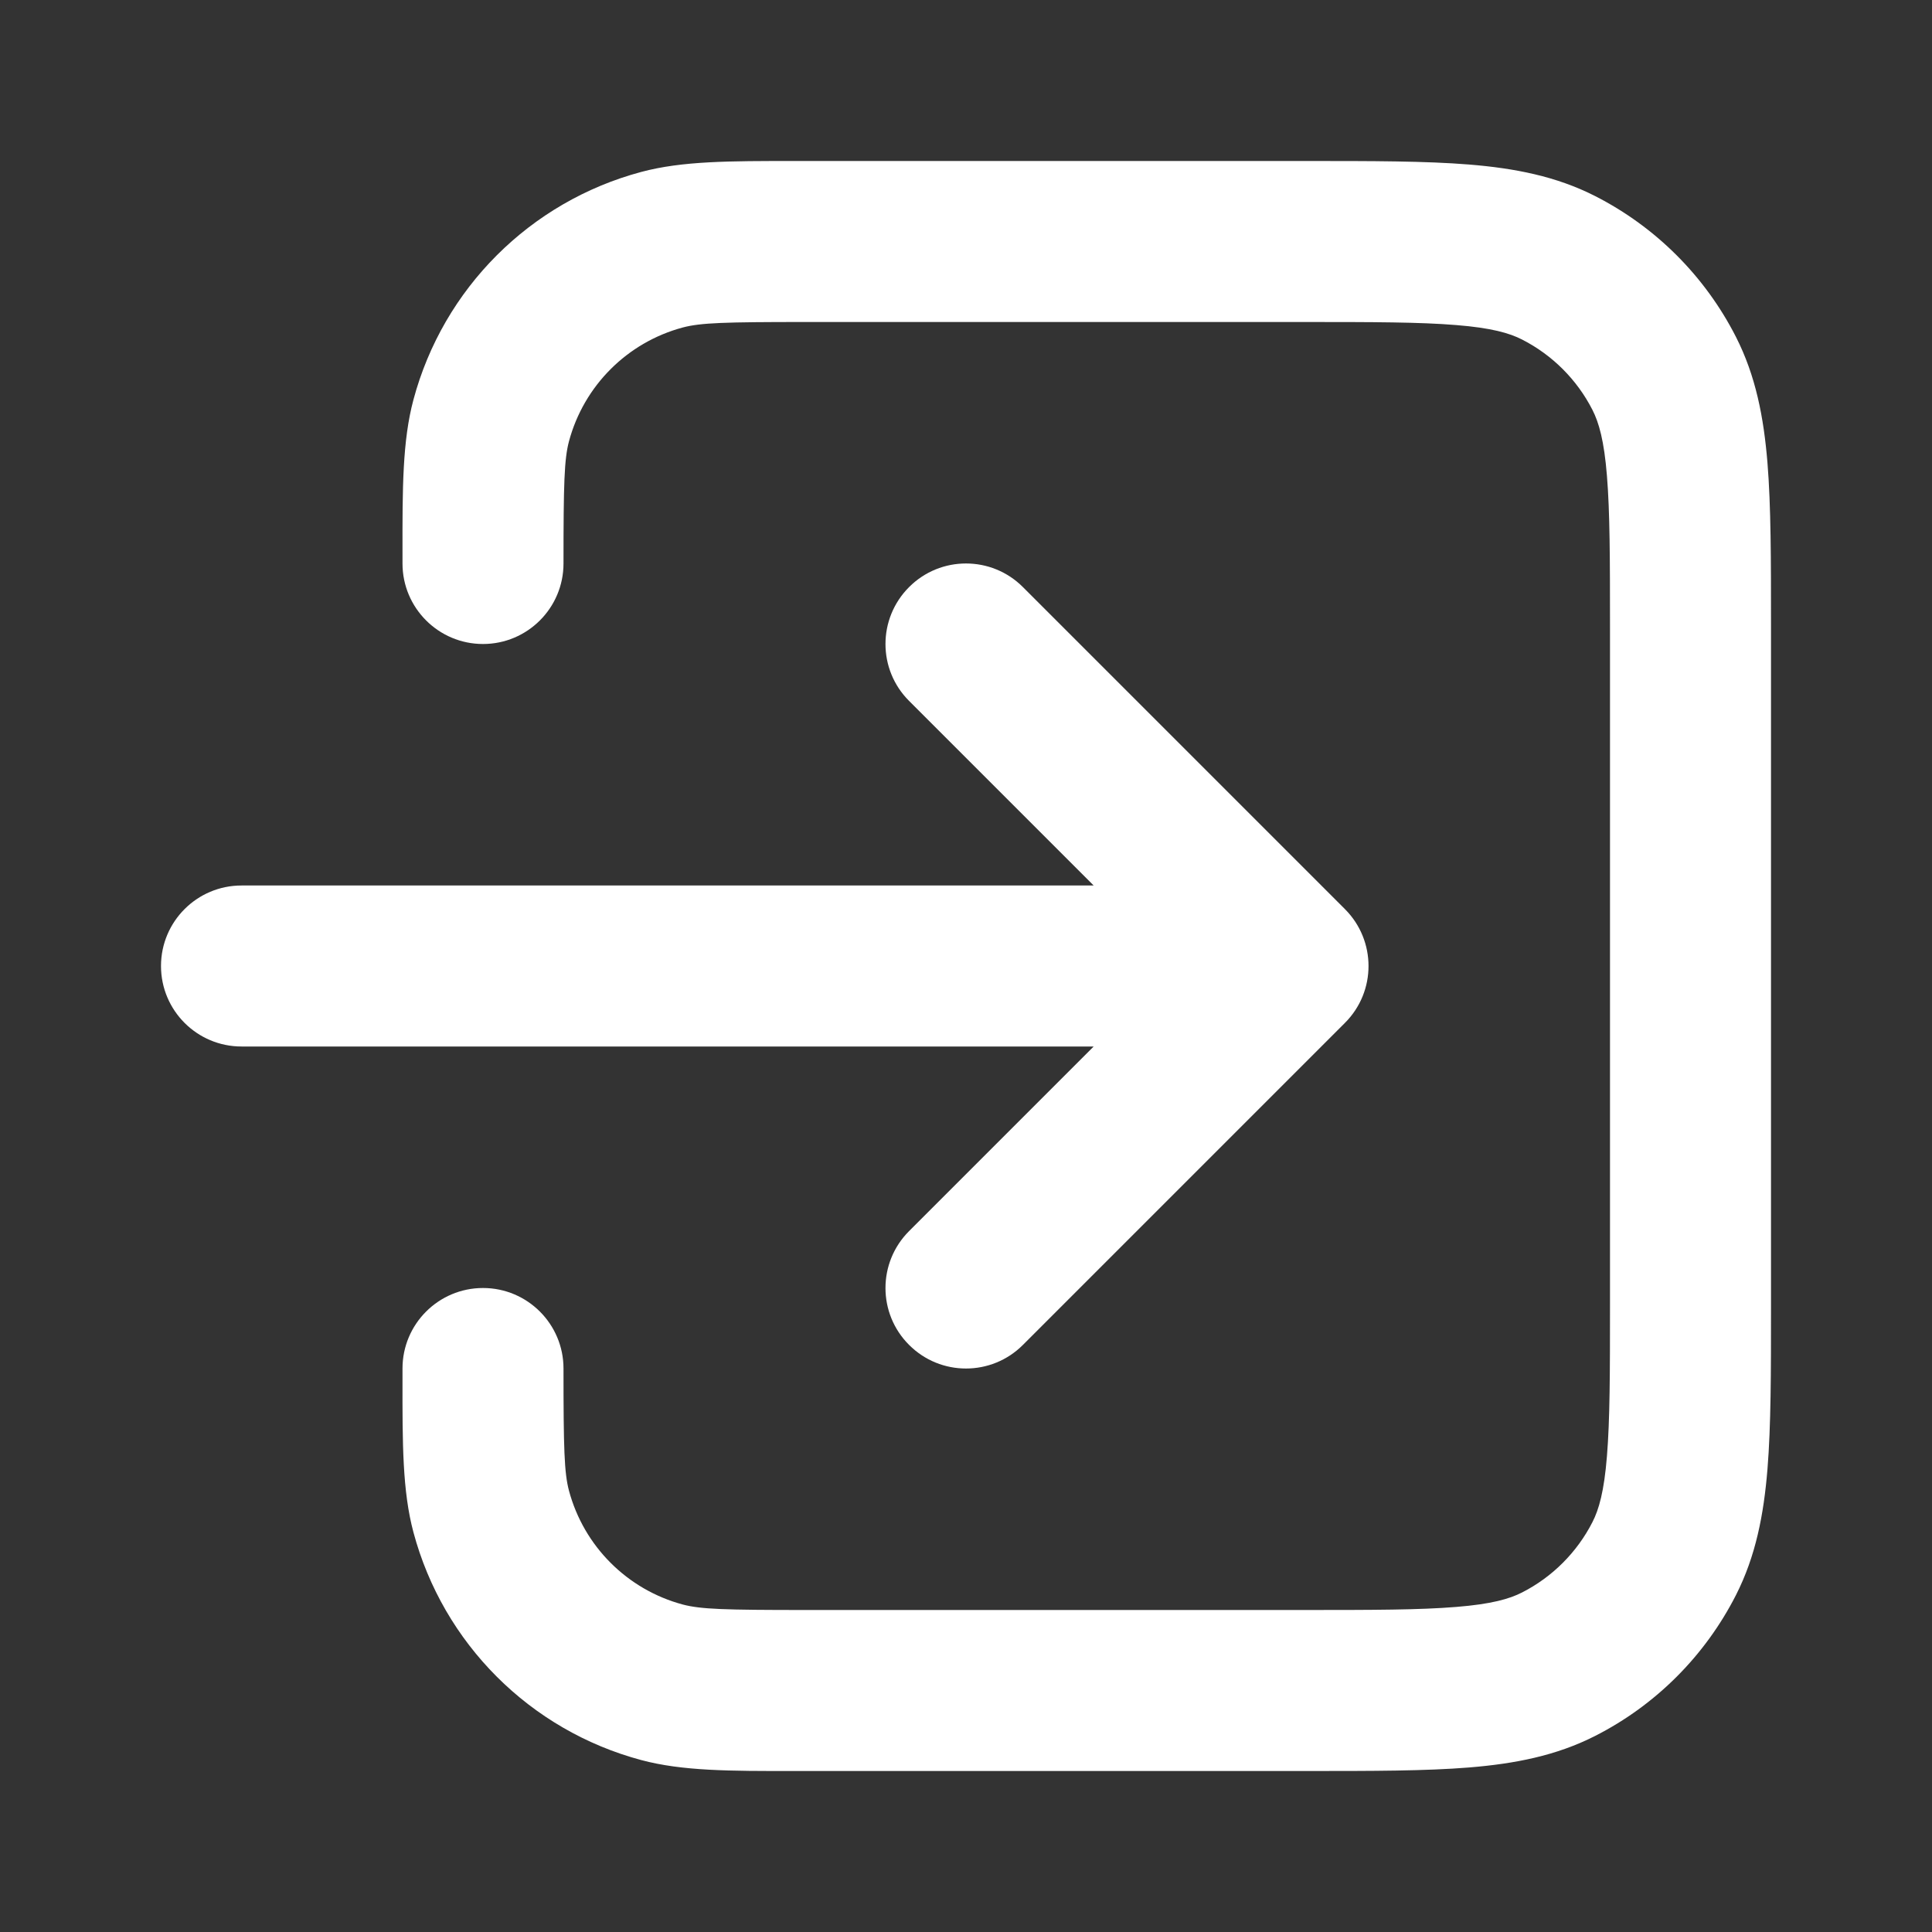 <svg width="24" height="24" viewBox="0 0 24 24" fill="none" xmlns="http://www.w3.org/2000/svg">
<rect x="0" y="0" width="24" height="24" fill="#333333" stroke="none"/>
<path d="M9.862 2L16.241 2C17.046 2 17.711 2 18.252 2.044C18.814 2.09 19.331 2.189 19.816 2.436C20.569 2.82 21.18 3.431 21.564 4.184C21.811 4.669 21.91 5.186 21.956 5.748C22 6.289 22 6.954 22 7.759V16.241C22 17.046 22 17.711 21.956 18.252C21.91 18.814 21.811 19.331 21.564 19.816C21.18 20.569 20.569 21.181 19.816 21.564C19.331 21.811 18.814 21.91 18.252 21.956C17.711 22 17.046 22 16.241 22L9.862 22C9.067 22.001 8.476 22.001 7.965 21.864C6.584 21.494 5.506 20.416 5.136 19.035C4.999 18.524 4.999 17.933 5 17.138L5 17C5 16.448 5.448 16 6 16C6.552 16 7 16.448 7 17C7 17.994 7.009 18.296 7.068 18.518C7.253 19.208 7.792 19.747 8.482 19.932C8.705 19.991 9.006 20 10 20H16.2C17.057 20 17.639 19.999 18.089 19.962C18.527 19.927 18.752 19.862 18.908 19.782C19.284 19.59 19.59 19.284 19.782 18.908C19.862 18.752 19.927 18.527 19.962 18.089C19.999 17.639 20 17.057 20 16.2V7.8C20 6.944 19.999 6.361 19.962 5.911C19.927 5.473 19.862 5.249 19.782 5.092C19.59 4.716 19.284 4.41 18.908 4.218C18.752 4.138 18.527 4.073 18.089 4.038C17.639 4.001 17.057 4 16.2 4H10C9.006 4 8.705 4.009 8.482 4.068C7.792 4.253 7.253 4.792 7.068 5.482C7.009 5.705 7 6.006 7 7C7 7.552 6.552 8 6 8C5.448 8 5 7.552 5 7L5 6.863C4.999 6.067 4.999 5.476 5.136 4.965C5.506 3.584 6.584 2.506 7.965 2.136C8.476 1.999 9.067 2 9.862 2Z" fill="white"/>
<path d="M11.293 7.293C11.683 6.902 12.317 6.902 12.707 7.293L16.707 11.293C17.098 11.684 17.098 12.317 16.707 12.707L12.707 16.707C12.317 17.098 11.683 17.098 11.293 16.707C10.902 16.317 10.902 15.684 11.293 15.293L13.586 13H3C2.448 13 2 12.552 2 12C2 11.448 2.448 11 3 11H13.586L11.293 8.707C10.902 8.317 10.902 7.684 11.293 7.293Z" fill="white"/>
</svg>
